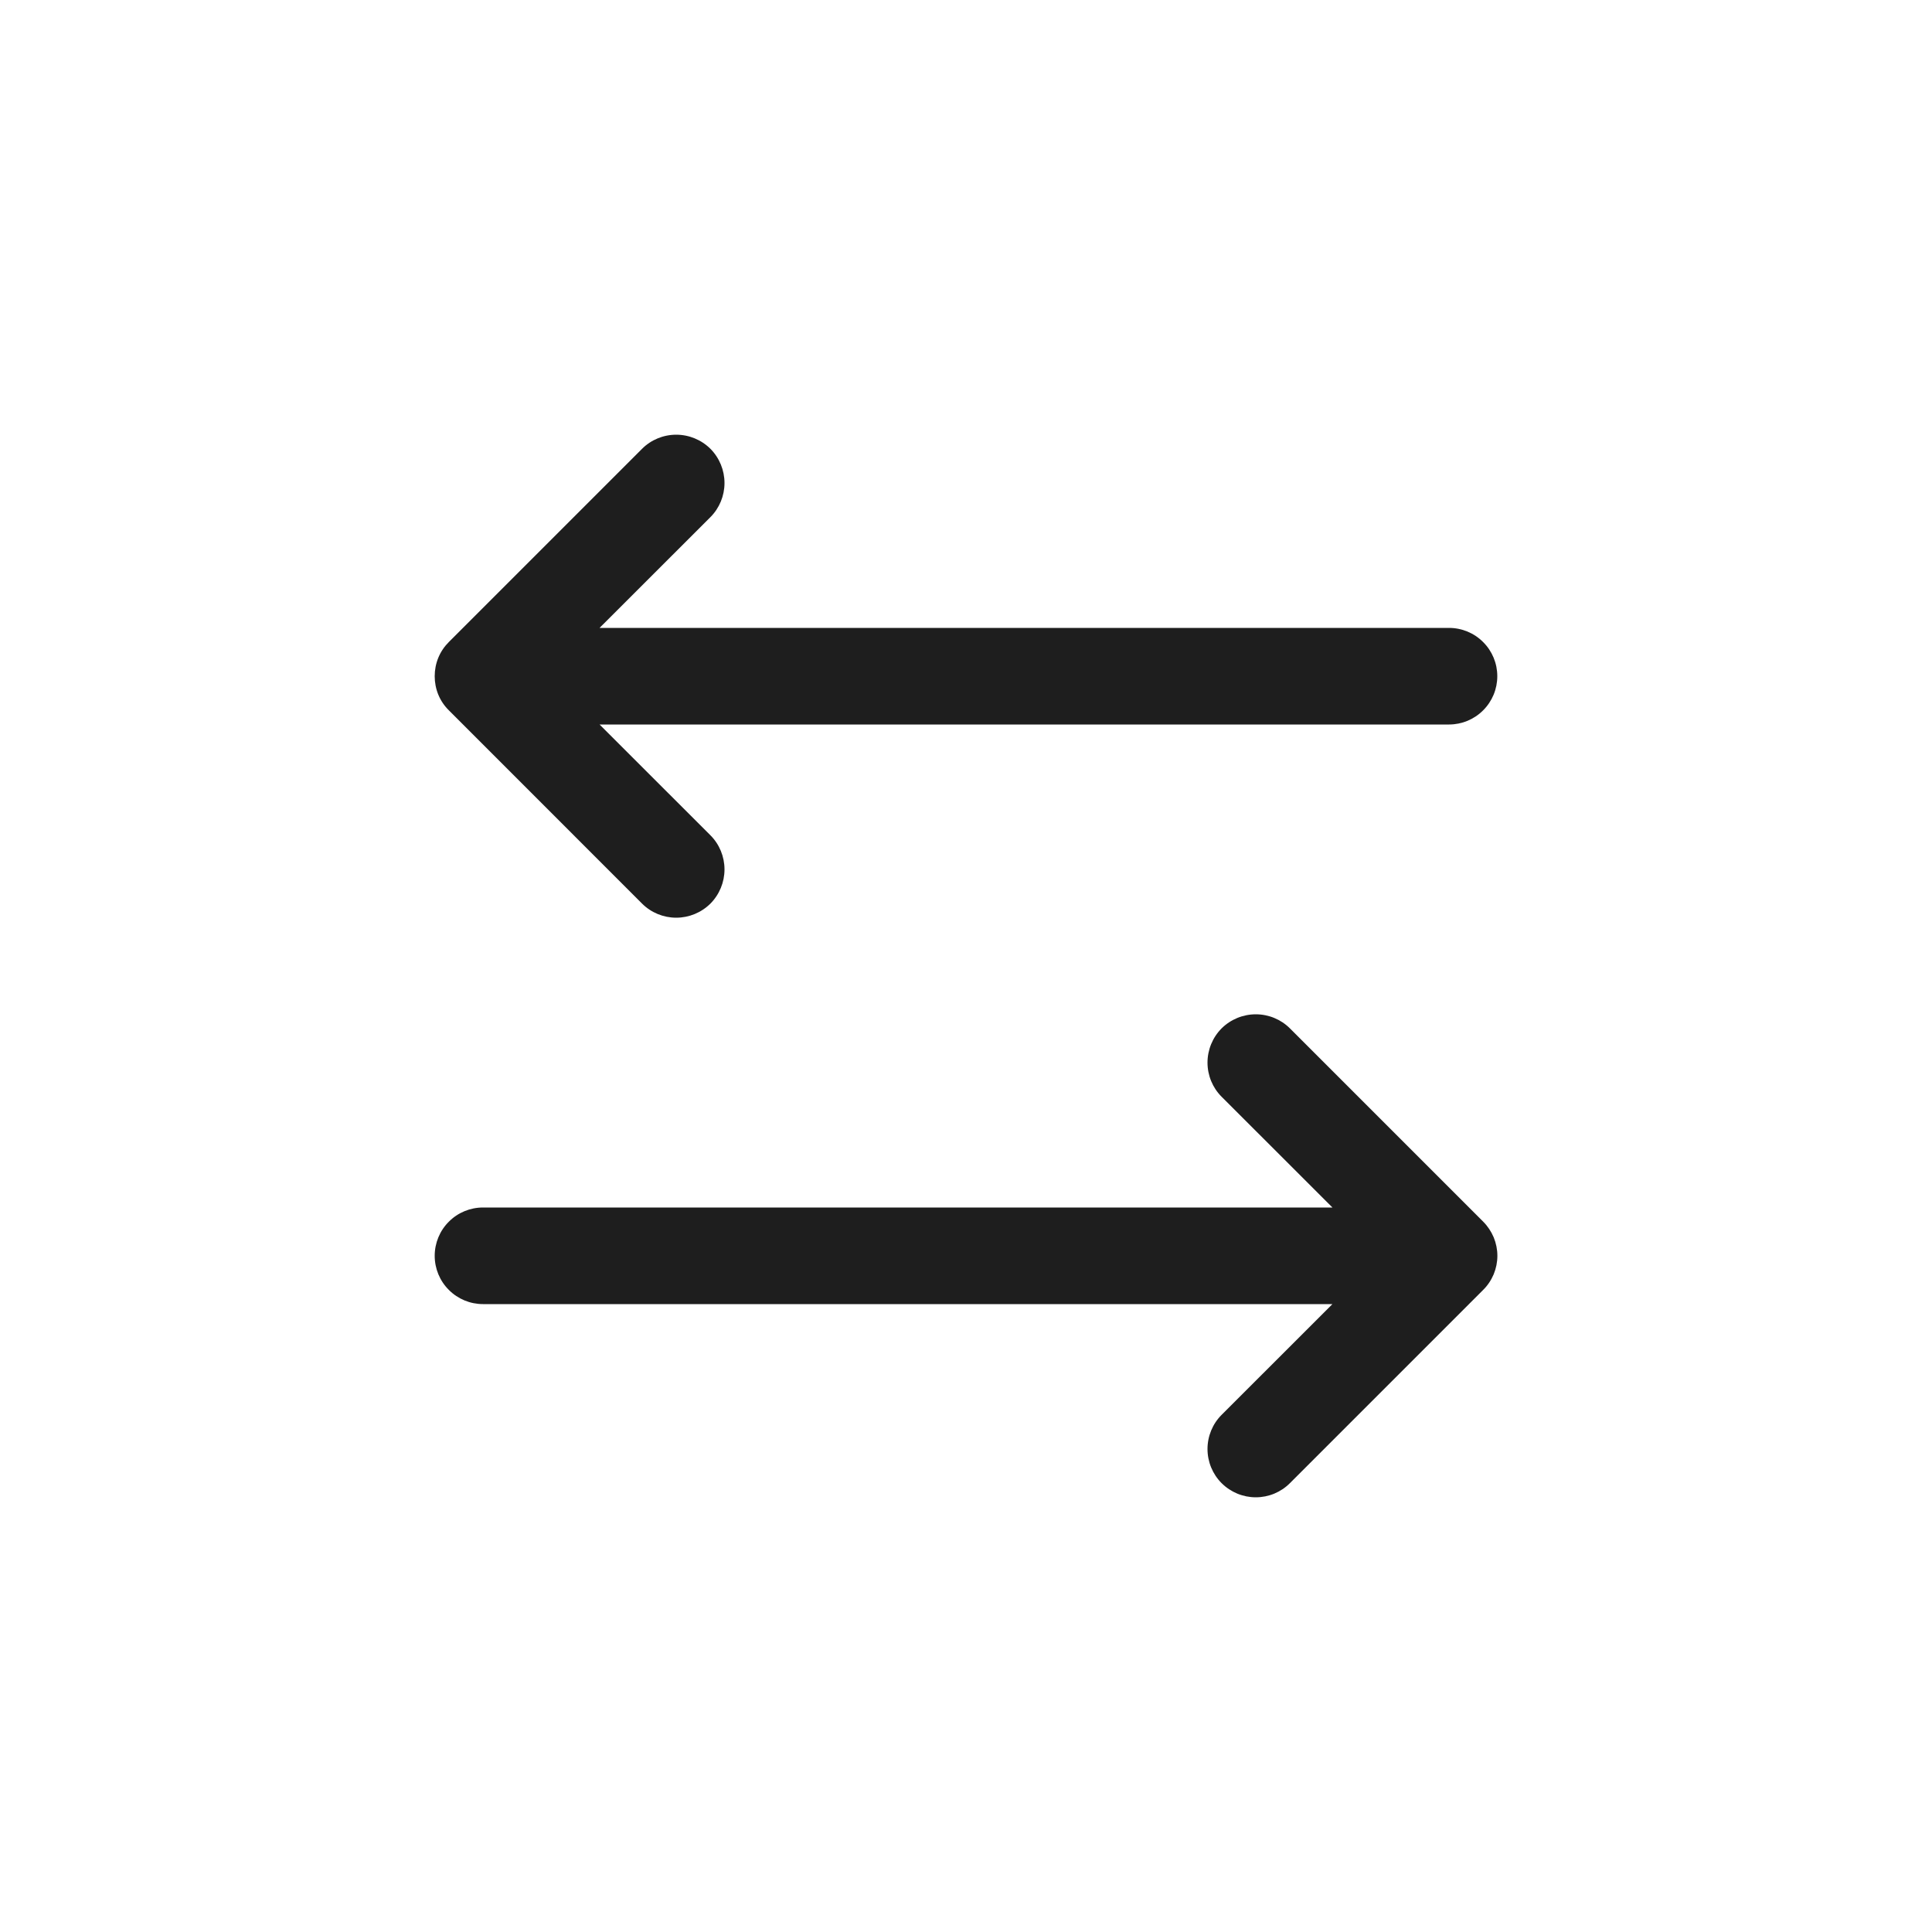 <svg width="24" height="24" viewBox="0 0 24 24" fill="none" xmlns="http://www.w3.org/2000/svg">
<path d="M18.424 16.024L16.024 18.424C15.912 18.537 15.759 18.6 15.6 18.6C15.441 18.6 15.288 18.537 15.175 18.424C15.063 18.312 15 18.159 15 18C15 17.841 15.063 17.688 15.175 17.576L16.552 16.2H6C5.841 16.2 5.688 16.137 5.576 16.024C5.463 15.912 5.4 15.759 5.4 15.6C5.4 15.441 5.463 15.288 5.576 15.176C5.688 15.063 5.841 15 6 15H16.552L15.175 13.624C15.063 13.512 15 13.359 15 13.2C15 13.041 15.063 12.888 15.175 12.775C15.288 12.663 15.441 12.6 15.6 12.6C15.759 12.6 15.912 12.663 16.024 12.775L18.424 15.175C18.48 15.231 18.524 15.297 18.555 15.37C18.585 15.443 18.601 15.521 18.601 15.6C18.601 15.679 18.585 15.757 18.555 15.83C18.524 15.903 18.48 15.969 18.424 16.024ZM7.976 11.225C8.088 11.337 8.241 11.4 8.4 11.4C8.559 11.4 8.712 11.337 8.825 11.225C8.937 11.112 9 10.959 9 10.8C9 10.641 8.937 10.488 8.825 10.376L7.448 9H18C18.159 9 18.312 8.937 18.424 8.824C18.537 8.712 18.6 8.559 18.6 8.4C18.6 8.241 18.537 8.088 18.424 7.976C18.312 7.863 18.159 7.8 18 7.8H7.448L8.825 6.424C8.937 6.312 9 6.159 9 6C9 5.841 8.937 5.688 8.825 5.575C8.712 5.463 8.559 5.4 8.4 5.4C8.241 5.4 8.088 5.463 7.976 5.575L5.576 7.975C5.52 8.031 5.475 8.097 5.445 8.17C5.415 8.243 5.4 8.321 5.4 8.4C5.4 8.479 5.415 8.557 5.445 8.63C5.475 8.703 5.52 8.769 5.576 8.824L7.976 11.225Z" fill="#1E1E1E"/>
</svg>
